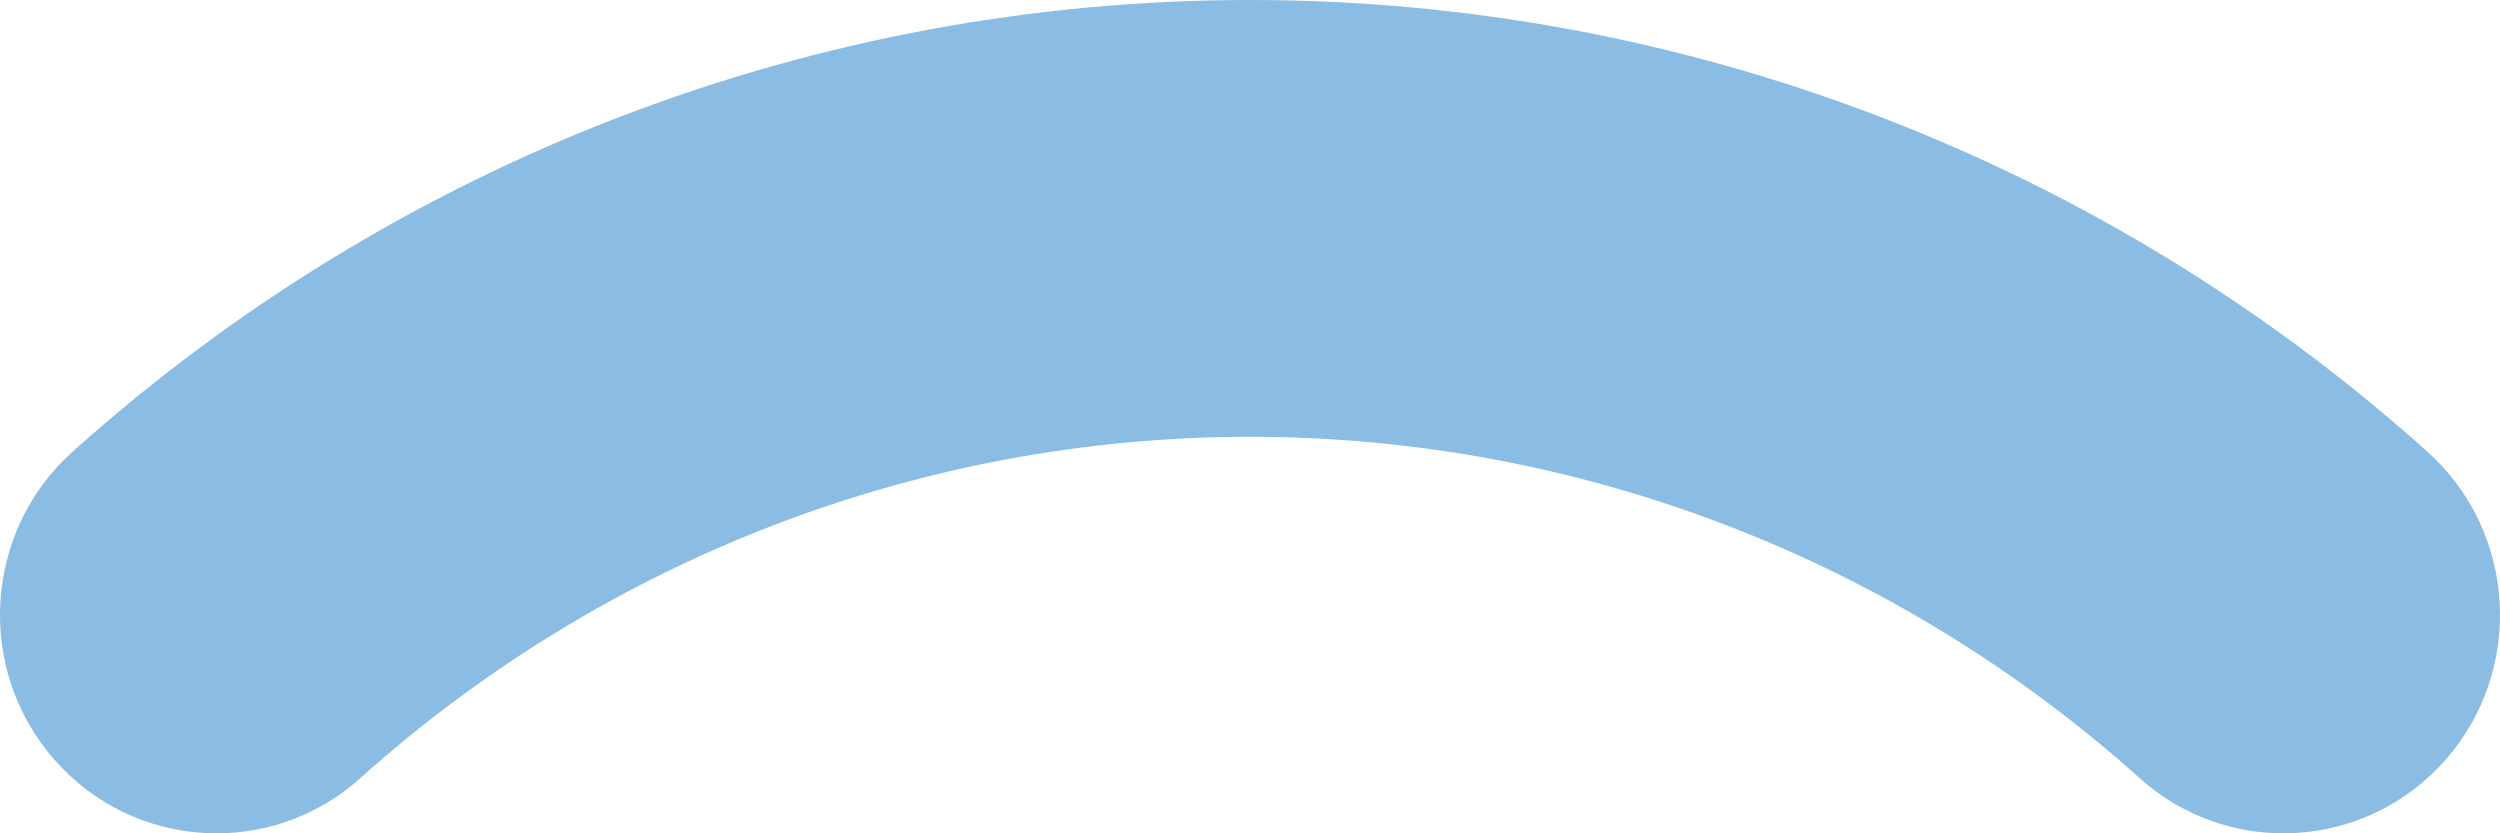 <svg width="21" height="7" viewBox="0 0 21 7" fill="none" xmlns="http://www.w3.org/2000/svg">
<path fill-rule="evenodd" clip-rule="evenodd" d="M0.61 3.794C3.335 1.35 6.854 0 10.5 0C14.146 0 17.665 1.35 20.39 3.794C21.14 4.467 21.208 5.627 20.541 6.384C19.874 7.141 18.724 7.21 17.974 6.537C15.915 4.69 13.255 3.669 10.5 3.669C7.745 3.669 5.085 4.69 3.026 6.537C2.276 7.21 1.126 7.141 0.459 6.384C-0.208 5.627 -0.14 4.467 0.61 3.794Z" fill="#8ABCE4"/>
</svg>
